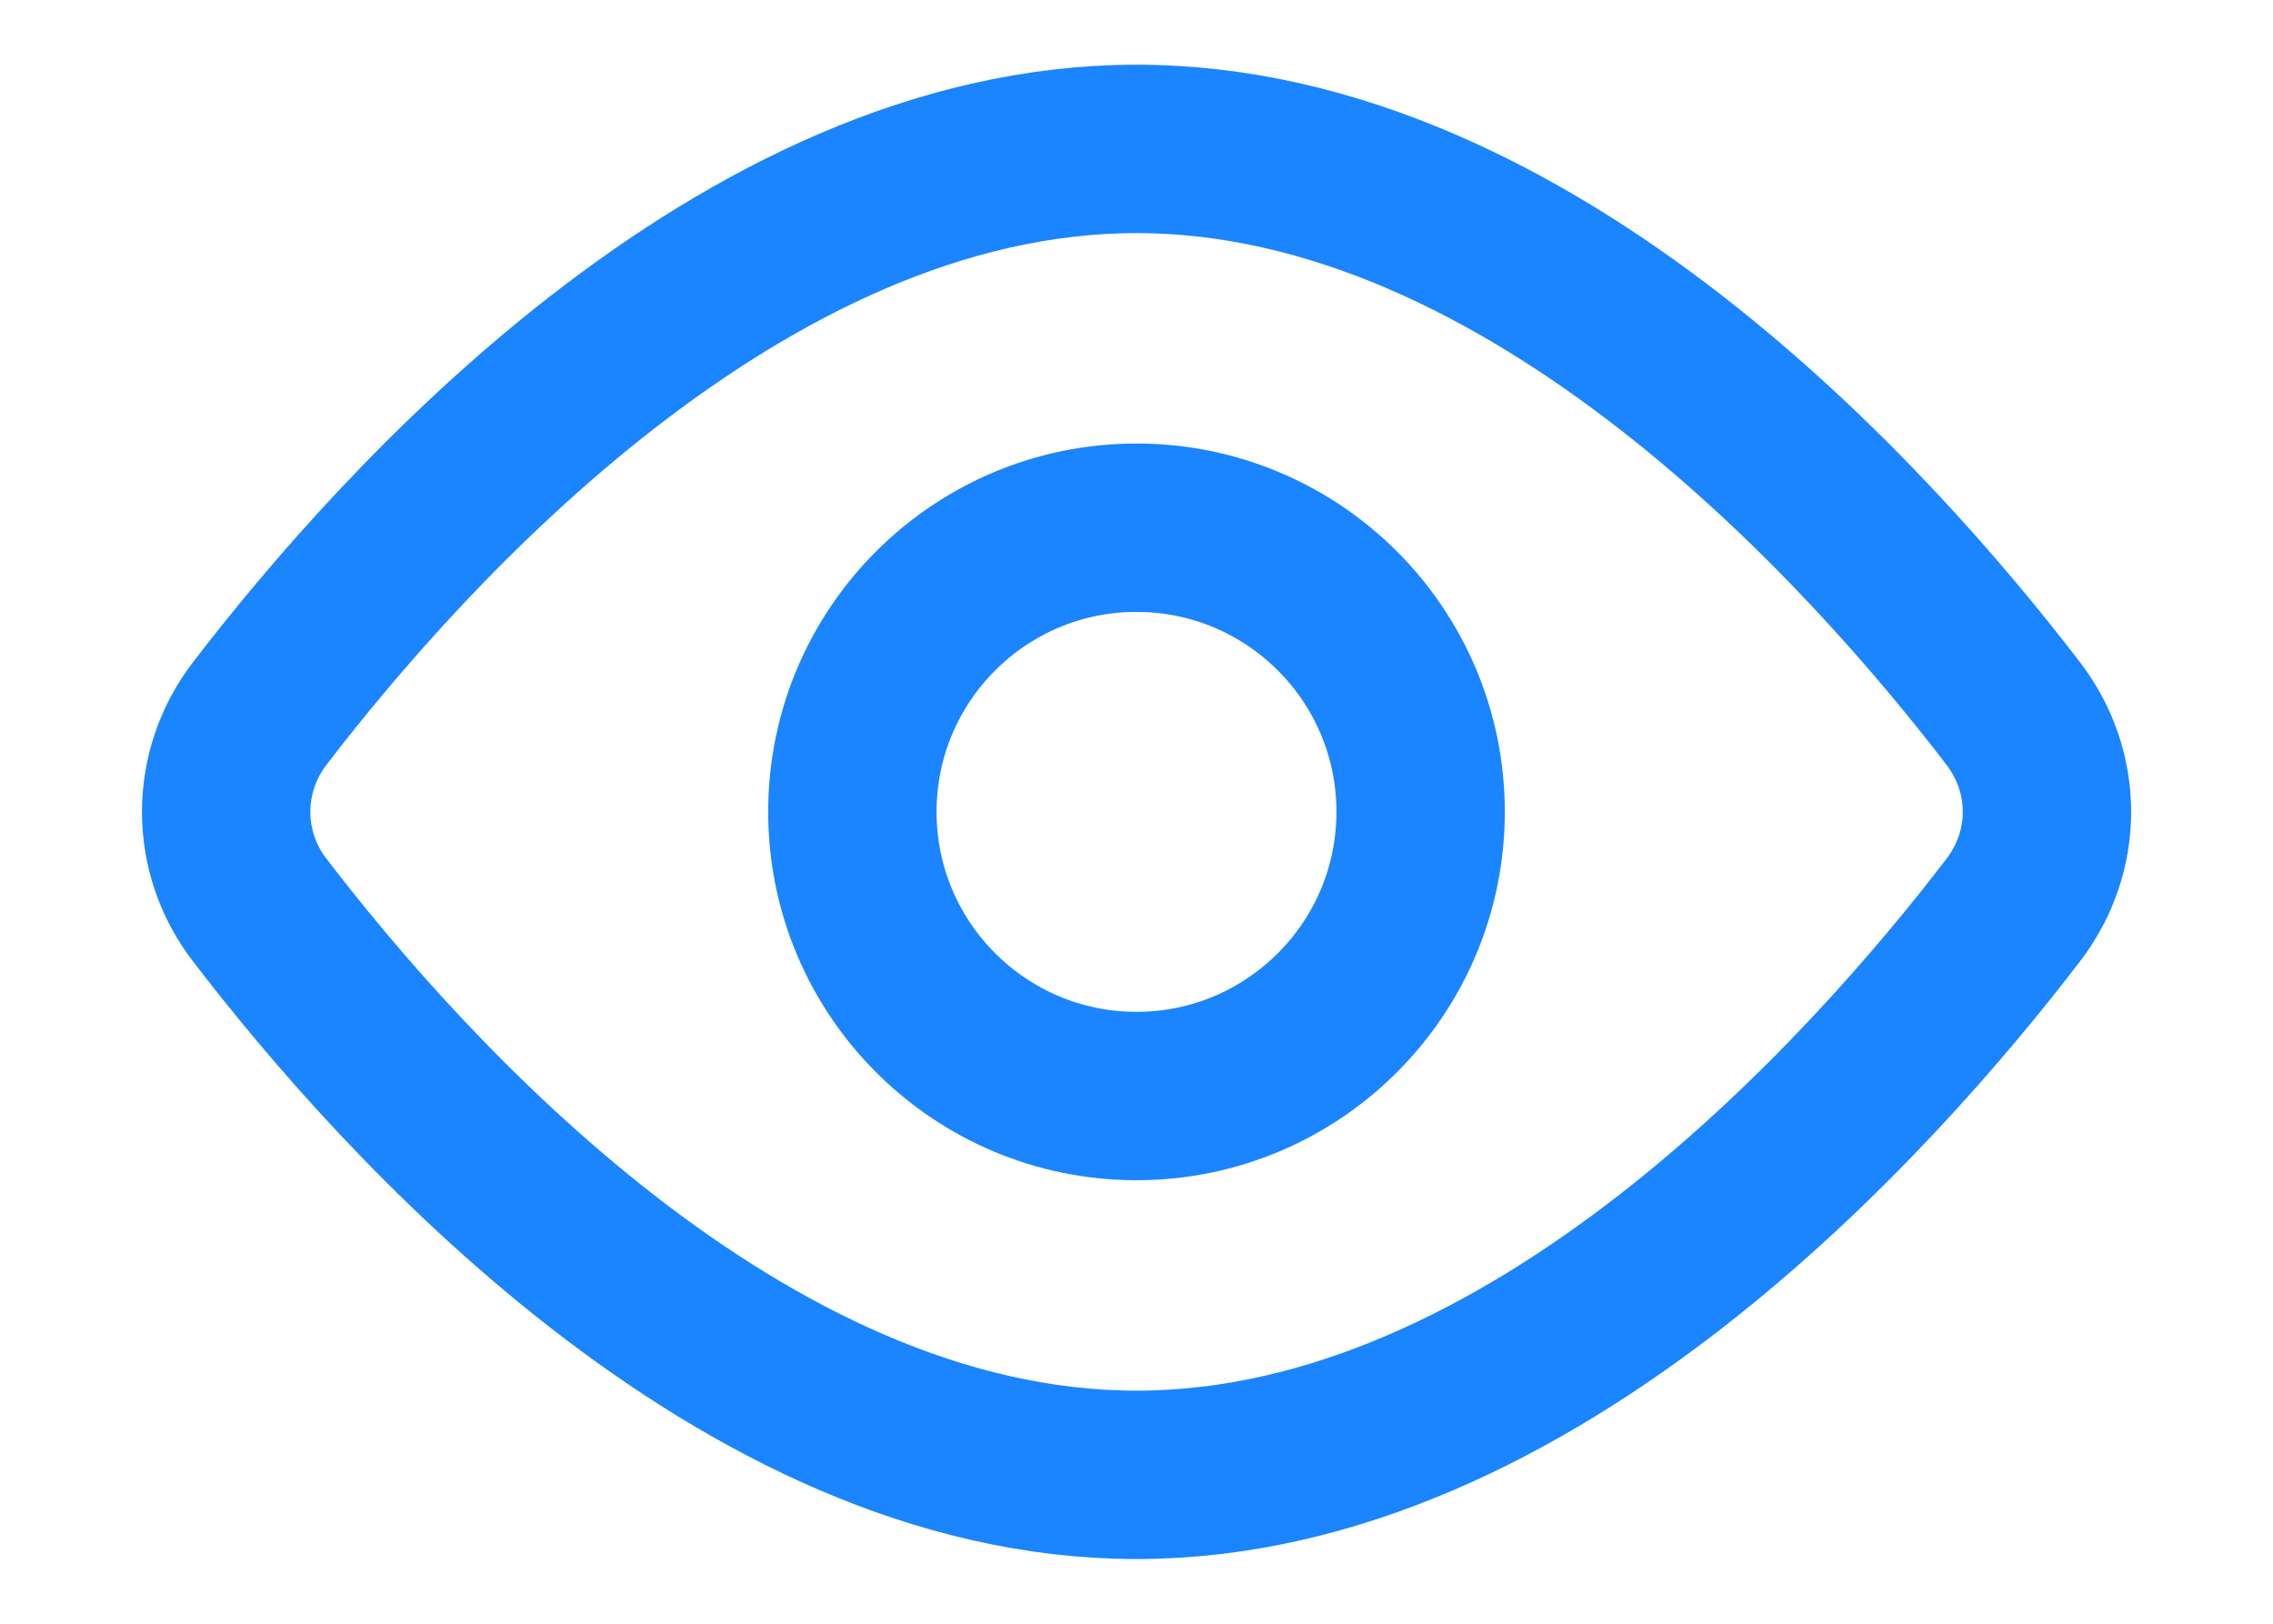 <svg width="14" height="10" viewBox="0 0 14 10" fill="none" xmlns="http://www.w3.org/2000/svg">
<path d="M12.4 4.394C12.677 4.756 12.677 5.244 12.4 5.605C11.529 6.742 9.44 9.083 7 9.083C4.561 9.083 2.471 6.742 1.6 5.605C1.466 5.432 1.393 5.219 1.393 5C1.393 4.781 1.466 4.568 1.6 4.394C2.471 3.258 4.561 0.917 7 0.917C9.44 0.917 11.529 3.258 12.4 4.394V4.394Z" stroke="#1A85FF" stroke-width="1.037" stroke-linecap="round" stroke-linejoin="round"/>
<path d="M7 6.75C7.966 6.75 8.75 5.966 8.75 5C8.75 4.033 7.966 3.25 7 3.25C6.034 3.25 5.25 4.033 5.25 5C5.25 5.966 6.034 6.75 7 6.75Z" stroke="#1A85FF" stroke-width="1.037" stroke-linecap="round" stroke-linejoin="round"/>
</svg>
